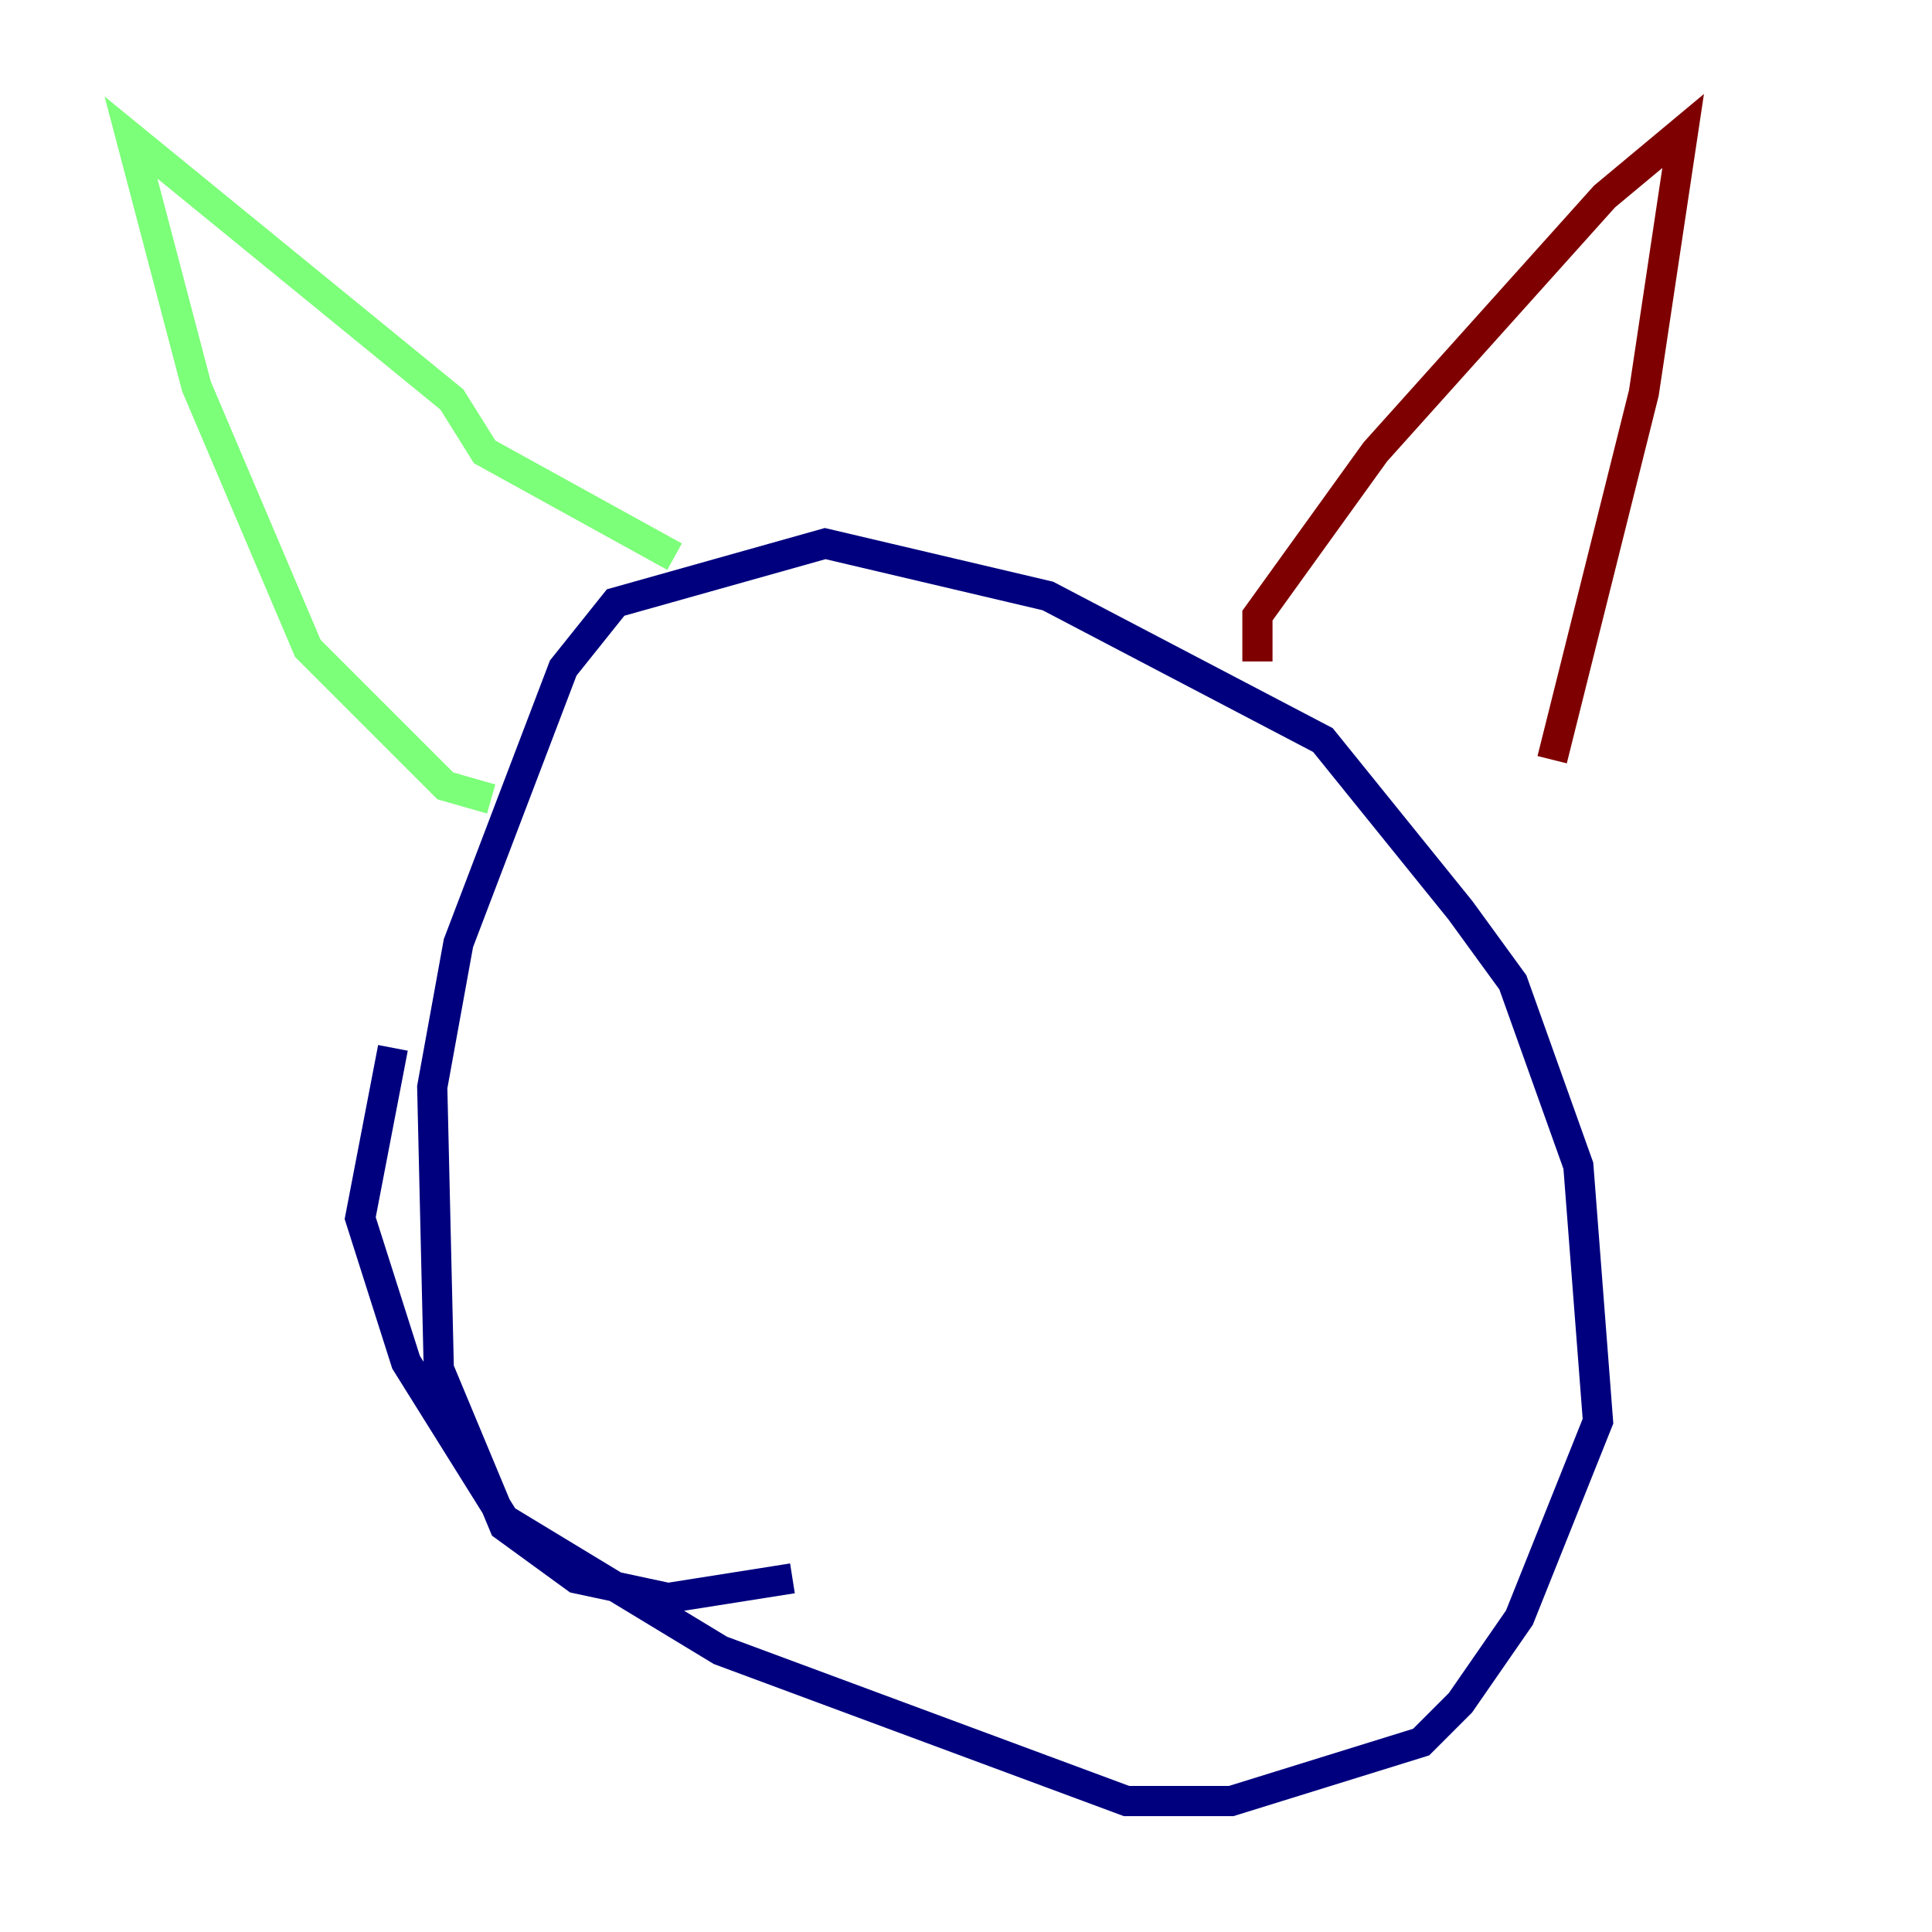<?xml version="1.0" encoding="utf-8" ?>
<svg baseProfile="tiny" height="128" version="1.2" viewBox="0,0,128,128" width="128" xmlns="http://www.w3.org/2000/svg" xmlns:ev="http://www.w3.org/2001/xml-events" xmlns:xlink="http://www.w3.org/1999/xlink"><defs /><polyline fill="none" points="52.502,104.57 44.258,105.871 38.183,104.57 33.41,101.098 29.071,90.685 28.637,72.027 30.373,62.481 37.315,44.258 40.786,39.919 54.671,36.014 69.424,39.485 87.647,49.031 96.759,60.312 100.231,65.085 104.57,77.234 105.871,94.156 100.664,107.173 96.759,112.814 94.156,115.417 81.573,119.322 74.63,119.322 47.729,109.342 33.41,100.664 26.902,90.251 23.864,80.705 26.034,69.424" stroke="#00007f" stroke-width="2" /><polyline fill="none" points="32.542,52.936 29.505,52.068 20.393,42.956 13.017,25.6 8.678,9.112 29.939,26.468 32.108,29.939 44.691,36.881" stroke="#7cff79" stroke-width="2" /><polyline fill="none" points="83.308,43.824 83.308,40.786 91.119,29.939 106.305,13.017 111.512,8.678 108.909,26.034 102.834,50.332" stroke="#7f0000" stroke-width="2" /></svg>